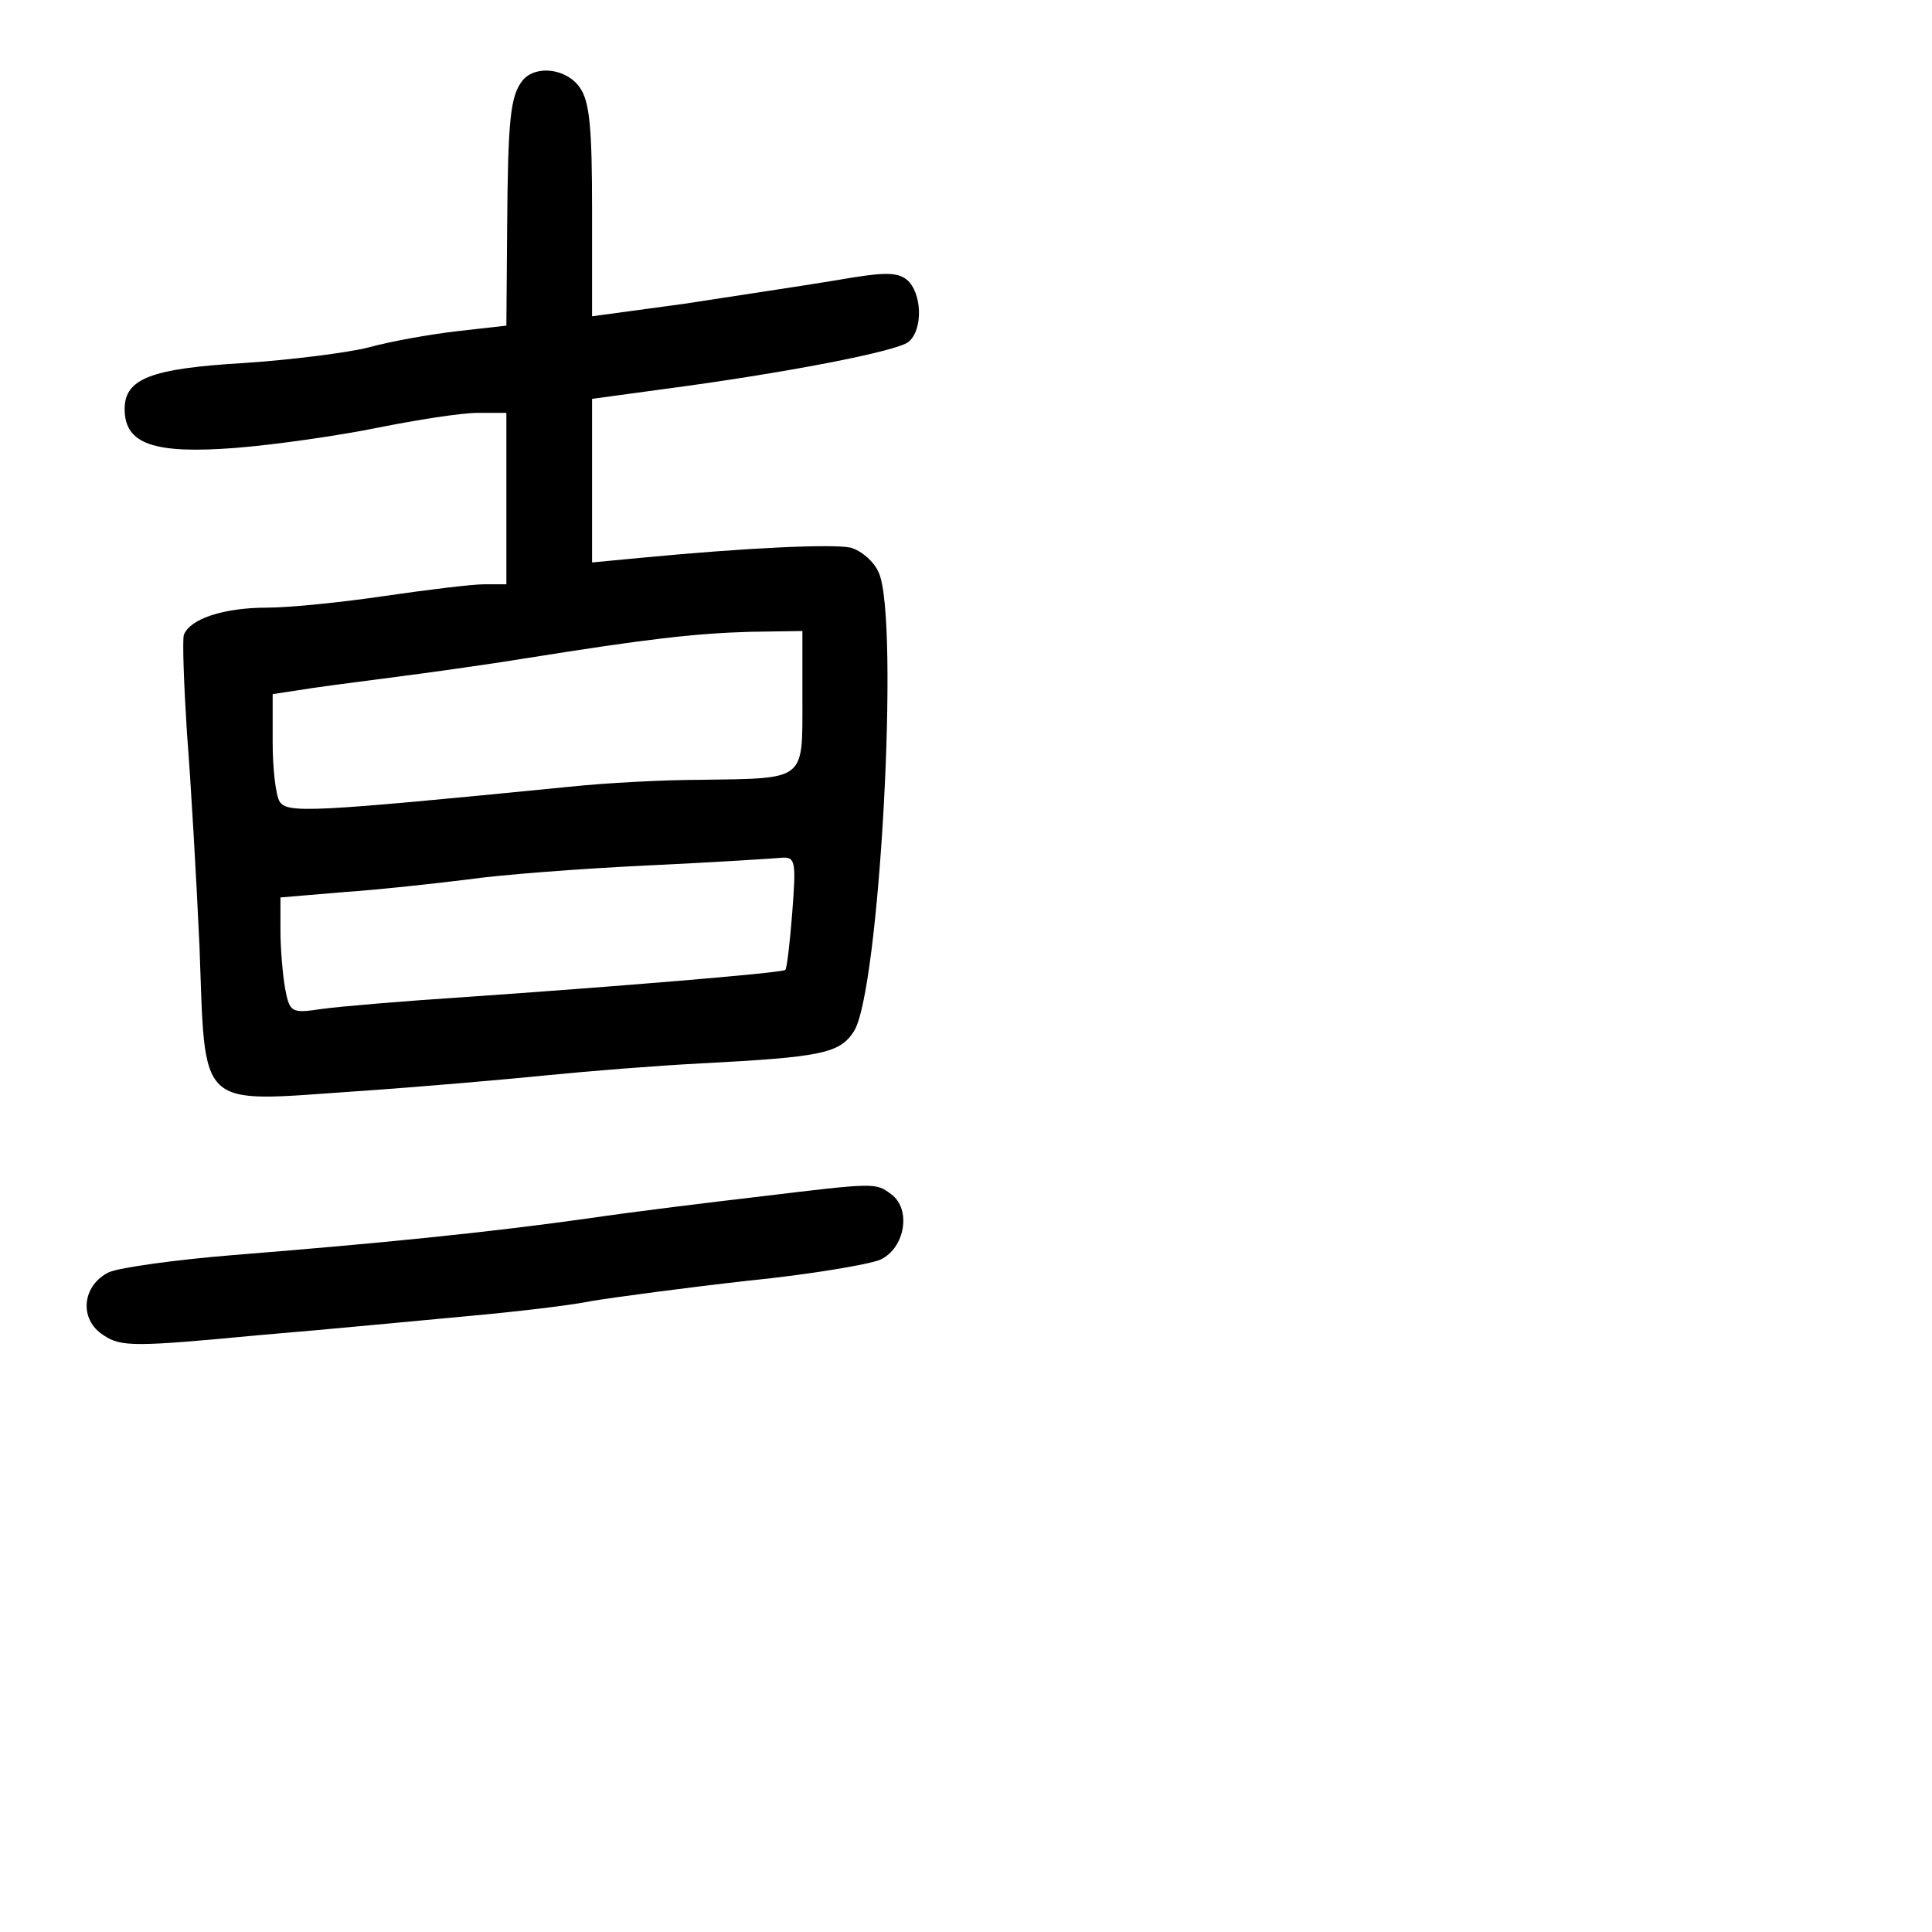 <?xml version="1.0" standalone="no"?>
<!DOCTYPE svg PUBLIC "-//W3C//DTD SVG 20010904//EN"
 "http://www.w3.org/TR/2001/REC-SVG-20010904/DTD/svg10.dtd">
<svg version="1.0" xmlns="http://www.w3.org/2000/svg"
 width="248pt" height="248pt" viewBox="0 0 248 248"
 preserveAspectRatio="xMidYMid meet">
<g transform="translate(0,248) scale(0.1,-0.1)"
fill="#000000" stroke="none">
<path d="M671 2377 c-16 -20 -19 -50 -20 -189 l-1 -126 -62 -7 c-35 -4 -86
-13 -115 -21 -28 -7 -100 -16 -160 -20 -119 -7 -153 -20 -153 -59 0 -45 37
-58 142 -50 51 4 134 16 183 26 50 10 107 19 128 19 l37 0 0 -110 0 -110 -28
0 c-16 0 -73 -7 -128 -15 -54 -8 -122 -15 -151 -15 -55 0 -99 -14 -107 -35 -2
-7 0 -63 4 -126 5 -63 12 -185 16 -272 8 -214 -5 -202 199 -188 88 6 201 16
250 21 50 5 137 12 195 15 155 8 178 13 196 41 33 50 59 529 32 589 -6 14 -22
28 -36 32 -23 5 -133 0 -269 -13 l-63 -6 0 105 0 105 88 12 c160 21 303 49
318 61 19 15 18 63 -2 80 -13 10 -29 10 -92 -1 -42 -7 -130 -20 -194 -30
l-118 -16 0 136 c0 106 -3 140 -16 158 -17 24 -56 29 -73 9z m359 -796 c0
-104 5 -100 -130 -102 -47 0 -123 -4 -170 -9 -333 -33 -361 -34 -371 -19 -5 8
-9 42 -9 76 l0 62 33 5 c17 3 70 10 117 16 47 6 126 17 175 25 156 25 218 32
288 34 l67 1 0 -89z m-13 -272 c-3 -39 -7 -73 -9 -74 -4 -4 -225 -22 -413 -35
-77 -5 -159 -12 -181 -15 -40 -6 -42 -5 -48 26 -3 17 -6 51 -6 74 l0 43 83 7
c45 3 116 11 157 16 41 6 145 14 230 18 85 4 164 9 174 10 17 1 18 -5 13 -70z"/>
<path d="M975 944 c-60 -7 -159 -19 -220 -28 -128 -18 -267 -32 -455 -47 -74
-6 -146 -16 -160 -22 -35 -17 -39 -61 -7 -81 22 -15 40 -15 198 0 96 8 219 20
274 25 55 5 125 13 155 19 30 5 120 17 200 26 80 8 156 21 170 27 32 15 40 65
14 84 -20 15 -20 15 -169 -3z"/>
</g>
</svg>
